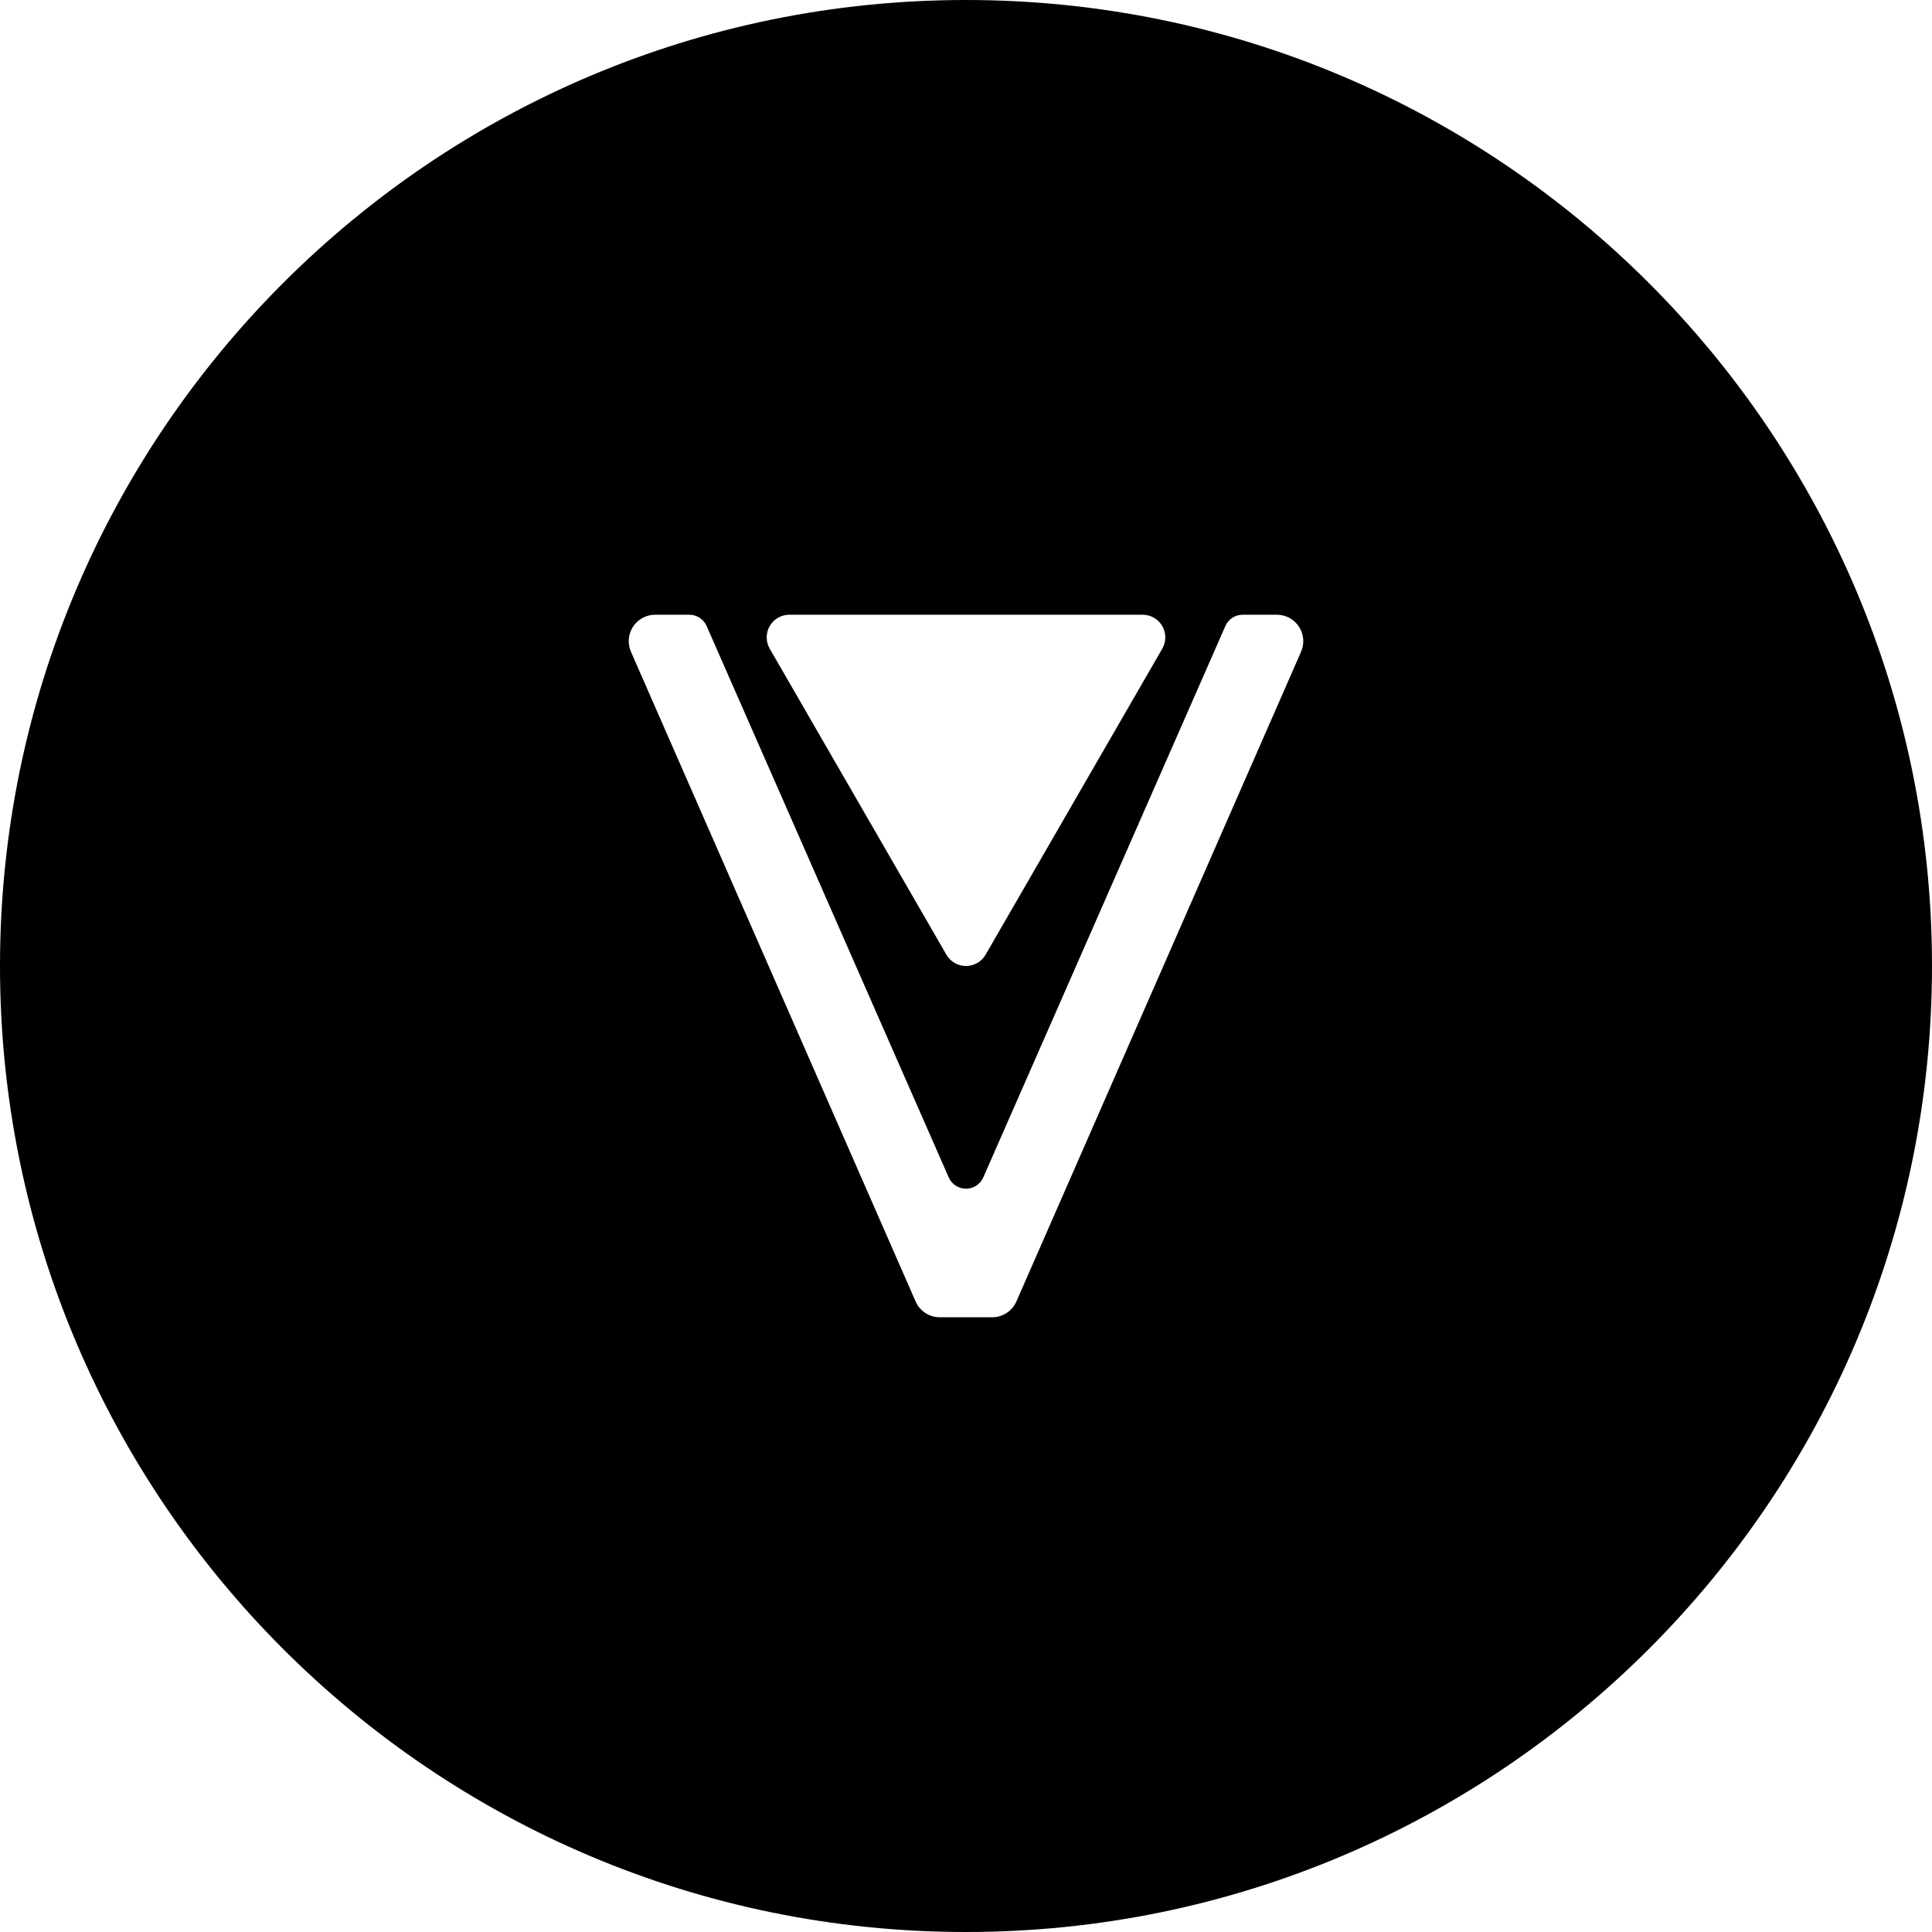 <?xml version="1.0" encoding="UTF-8" standalone="no"?><!DOCTYPE svg PUBLIC "-//W3C//DTD SVG 1.1//EN" "http://www.w3.org/Graphics/SVG/1.1/DTD/svg11.dtd"><svg width="100%" height="100%" viewBox="0 0 800 800" version="1.1" xmlns="http://www.w3.org/2000/svg" xmlns:xlink="http://www.w3.org/1999/xlink" xml:space="preserve" xmlns:serif="http://www.serif.com/" style="fill-rule:evenodd;clip-rule:evenodd;stroke-linejoin:round;stroke-miterlimit:2;"><g id="Logo"></g><path id="Ring-Background" serif:id="Ring Background" d="M400,0c220.766,0 400,179.234 400,400c-0,220.766 -179.234,400 -400,400c-220.766,-0 -400,-179.234 -400,-400c0,-220.766 179.234,-400 400,-400Zm138.74,269.872c1.481,-3.382 1.157,-7.283 -0.863,-10.373c-2.021,-3.091 -5.464,-4.954 -9.156,-4.954l-14.165,0c-3.1,0 -5.907,1.834 -7.153,4.672l-100.25,228.328c-1.246,2.838 -4.053,4.671 -7.154,4.671c-3.1,0 -5.907,-1.833 -7.153,-4.671l-100.25,-228.328c-1.246,-2.838 -4.053,-4.672 -7.153,-4.672l-14.164,0c-3.693,0 -7.135,1.863 -9.156,4.954c-2.02,3.09 -2.344,6.991 -0.863,10.373l117.871,269.034c1.743,3.979 5.674,6.549 10.018,6.549l21.701,-0c4.344,-0 8.275,-2.57 10.018,-6.549l117.872,-269.034Zm-130.621,125.44l73.153,-126.704c1.675,-2.901 1.675,-6.474 -0,-9.375c-1.675,-2.901 -4.77,-4.688 -8.119,-4.688l-146.306,0c-3.349,0 -6.444,1.787 -8.119,4.688c-1.675,2.901 -1.675,6.474 0,9.375l73.153,126.704c1.675,2.901 4.77,4.688 8.119,4.688c3.349,0 6.444,-1.787 8.119,-4.688Z"/></svg>